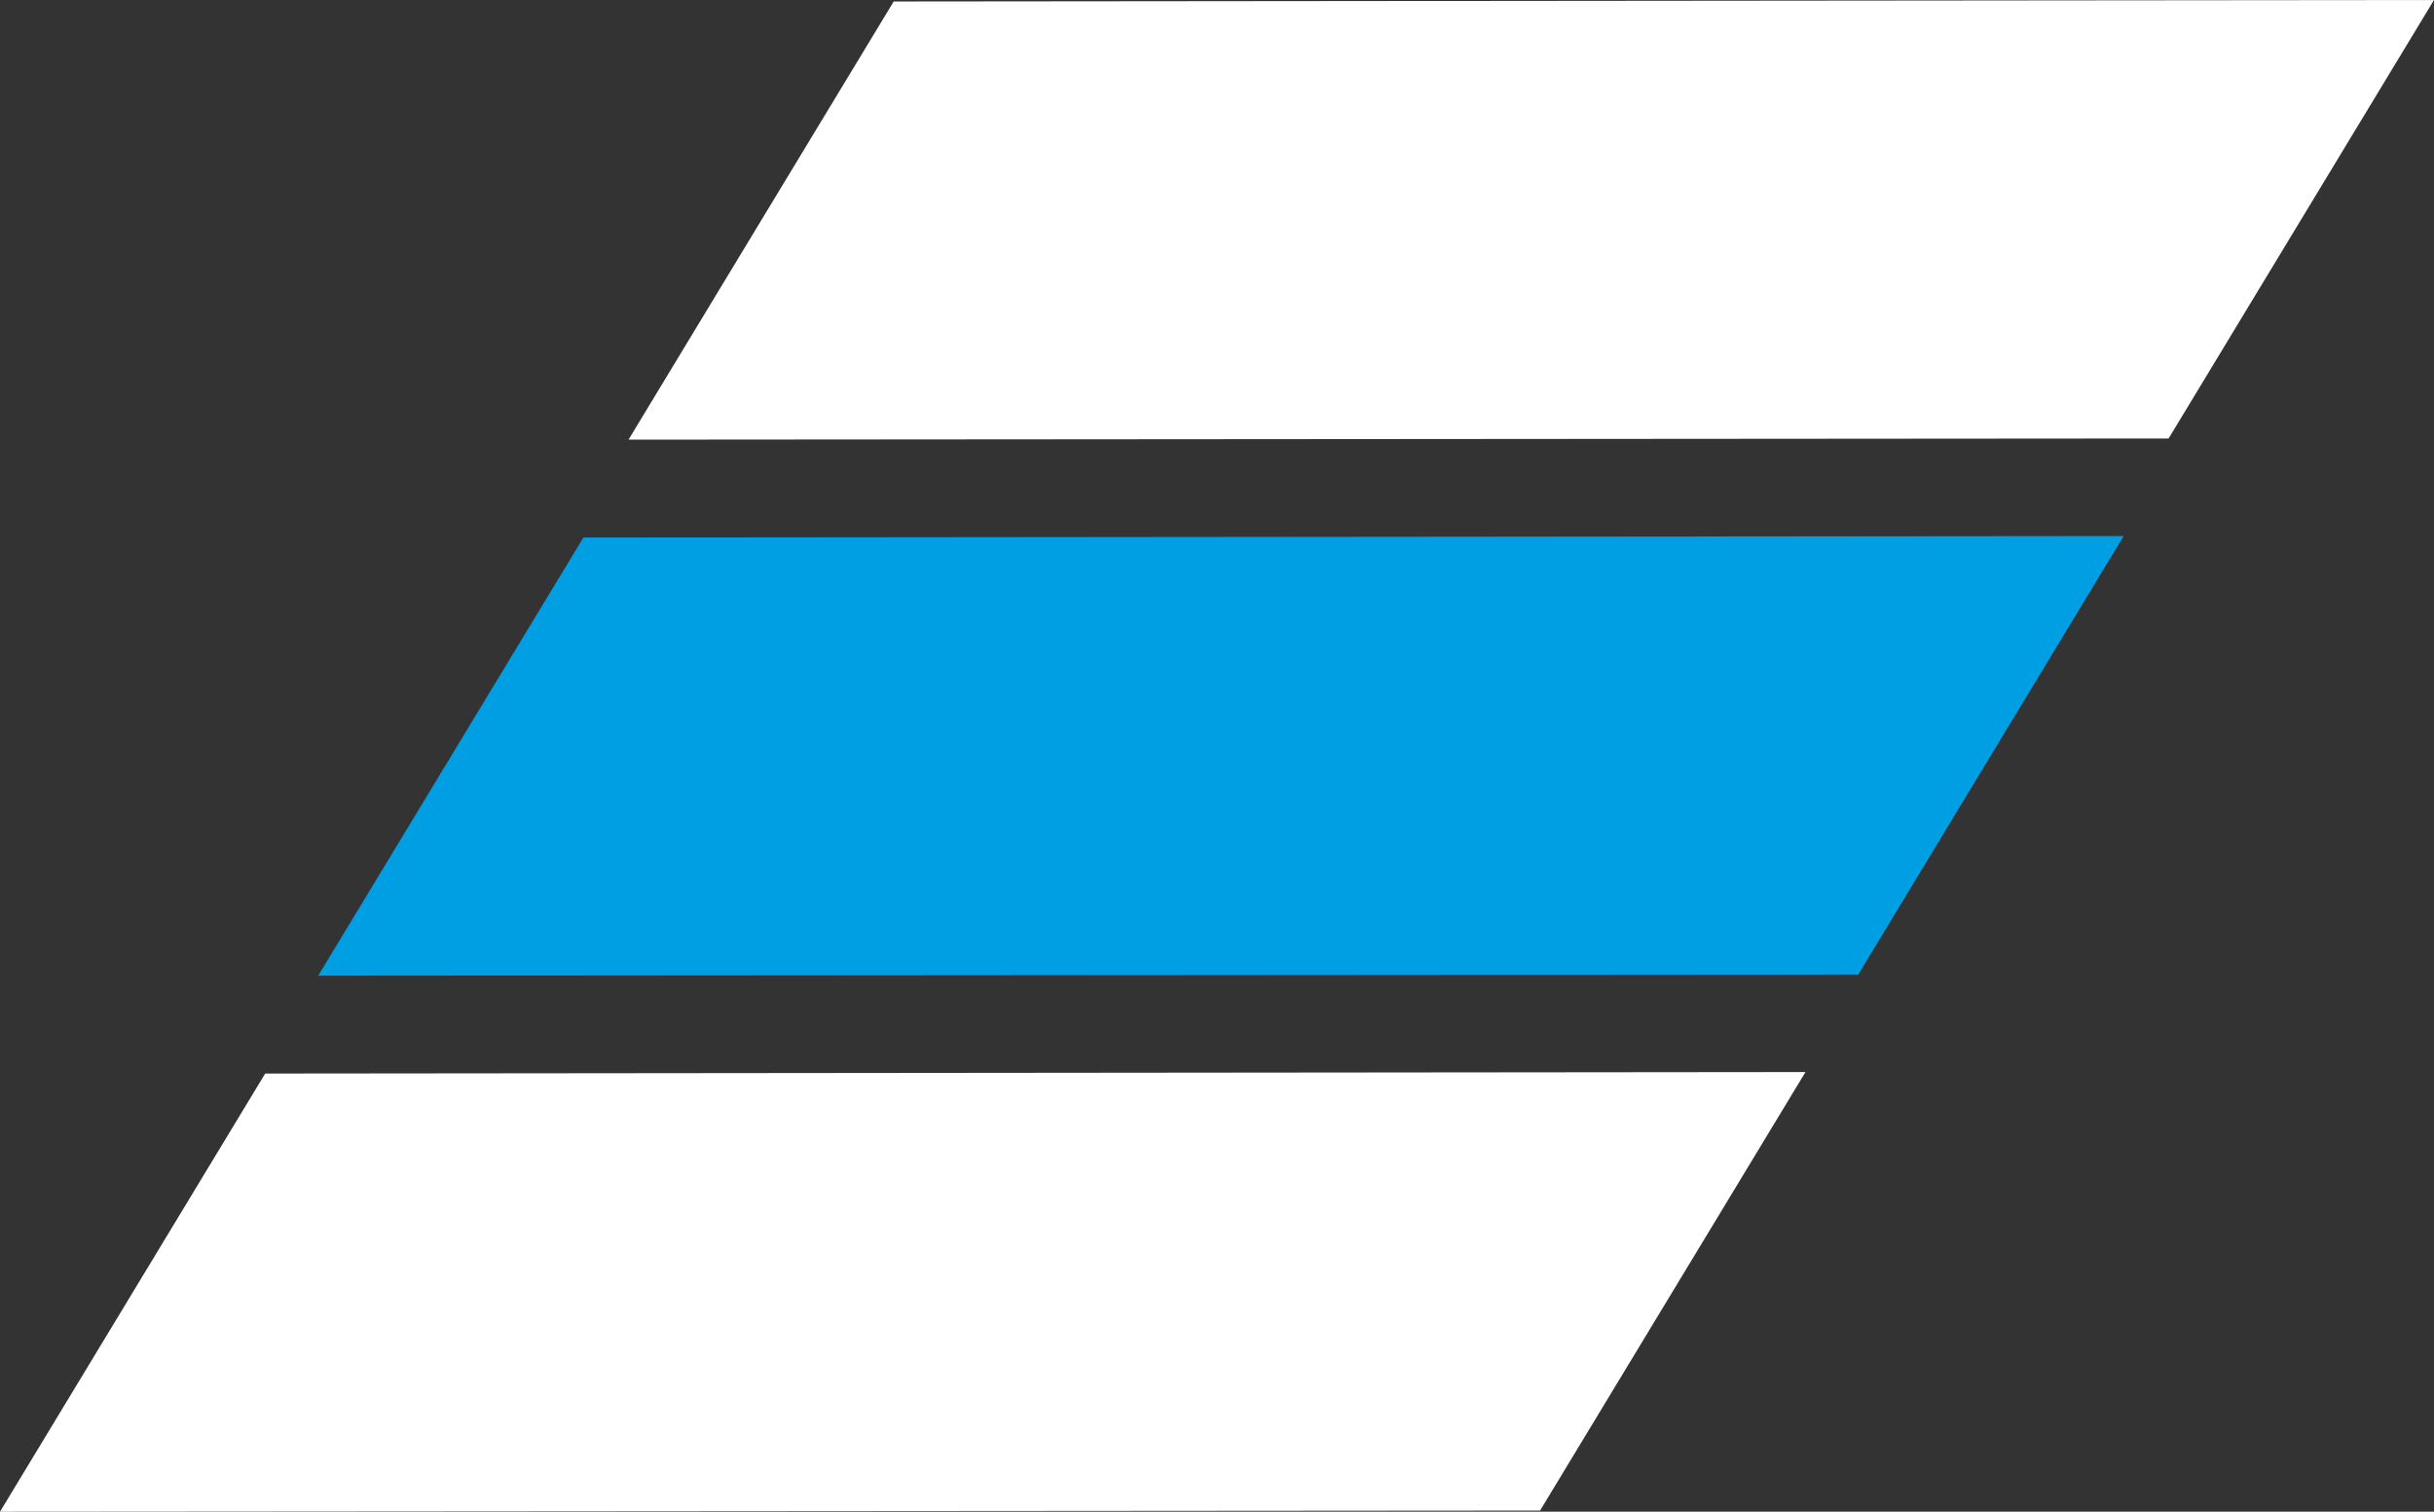 <svg xmlns="http://www.w3.org/2000/svg" width="91.981" height="57.127" viewBox="0 0 91.981 57.127">
  <rect x="0" y="0" width="91.981" height="57.127" fill="#333333" stroke="none"/>
  <g id="Group_17" data-name="Group 17" transform="translate(0 0)">
    <path id="Path_122" data-name="Path 122" d="M21.978,53.636,32,37.078l58.208-.056L80.178,53.592Z" transform="translate(-9.953 -16.765)" fill="#009fe3"/>
    <path id="Path_123" data-name="Path 123" d="M111.639,0,53.431.056,43.41,16.614l58.2-.044Z" transform="translate(-19.658)" fill="#fff"/>
    <path id="Path_124" data-name="Path 124" d="M10.021,74.1,0,90.658l58.2-.044L68.229,74.043Z" transform="translate(0 -33.53)" fill="#fff"/>
  </g>
</svg>
